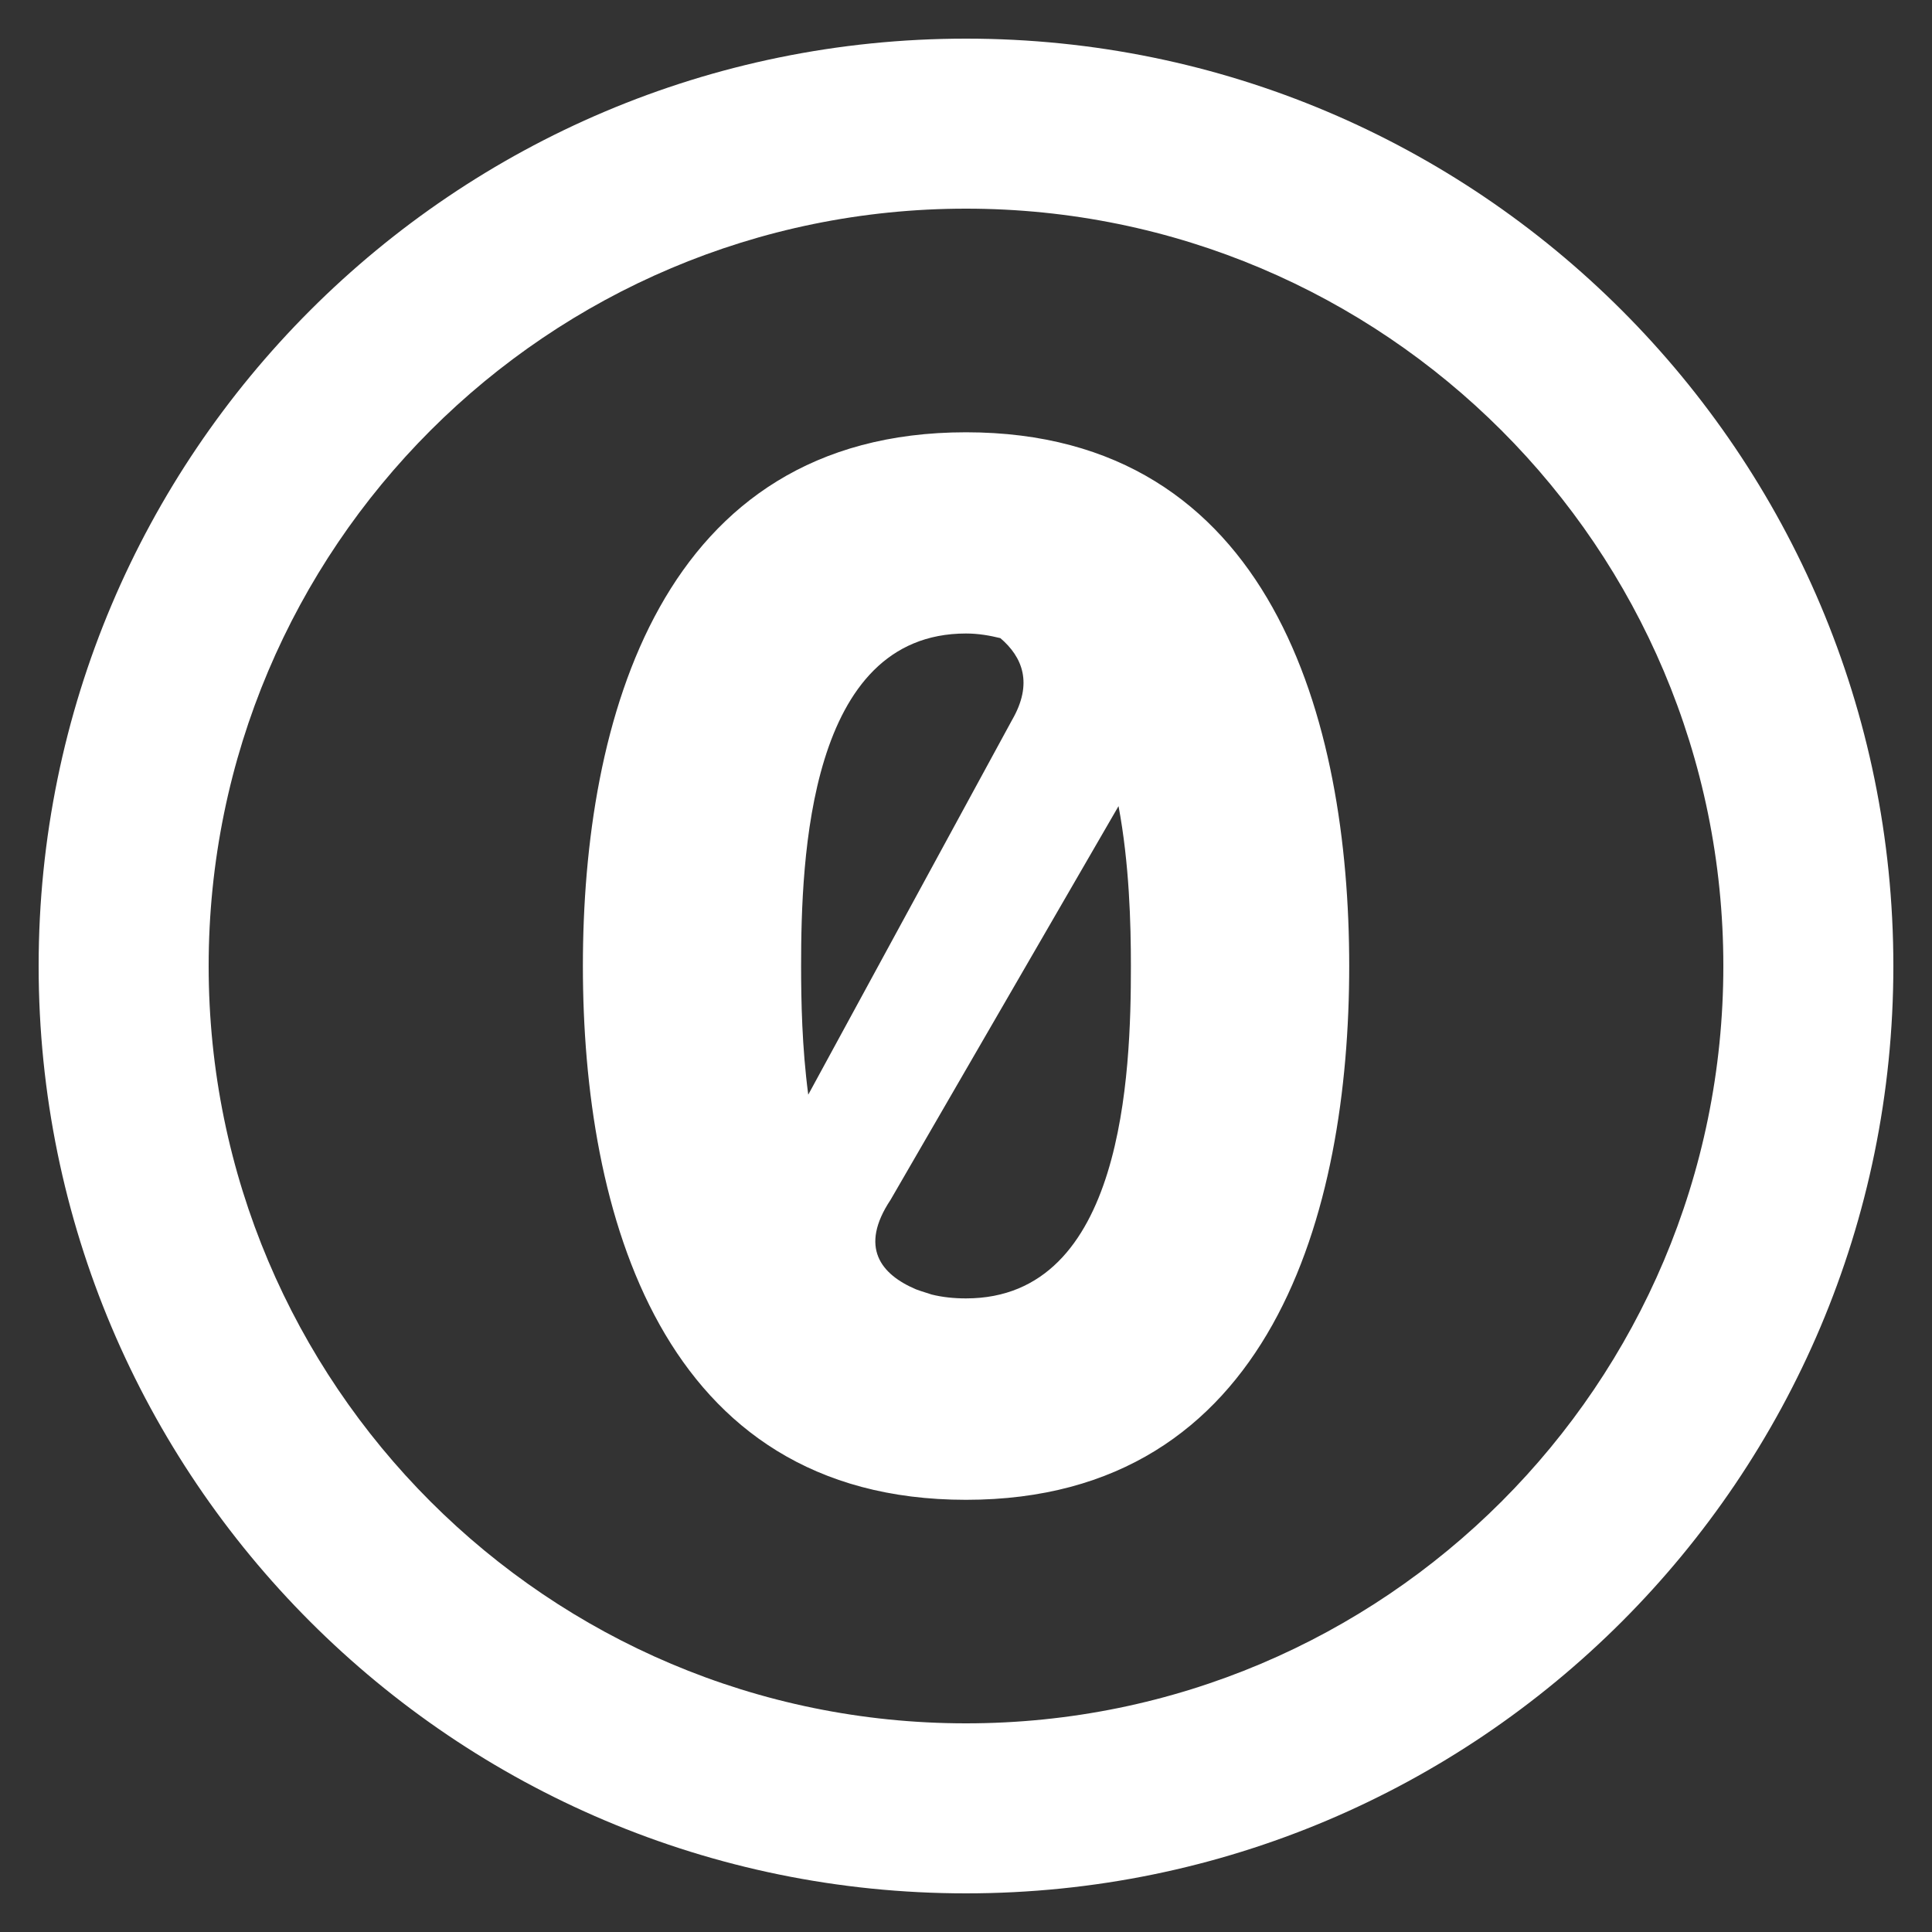 <?xml version="1.0" encoding="utf-8"?>
<!-- Generated by IcoMoon.io -->
<!DOCTYPE svg PUBLIC "-//W3C//DTD SVG 1.1//EN" "http://www.w3.org/Graphics/SVG/1.1/DTD/svg11.dtd">
<svg version="1.1" xmlns="http://www.w3.org/2000/svg" xmlns:xlink="http://www.w3.org/1999/xlink" width="20" height="20" viewBox="0 0 20 20">
<rect x="0" y="0" width="20" height="20" fill="#333333" stroke="none"/>
<g id="icomoon-ignore">
</g>
<path d="M10 4.475c-3.169 0-3.966 2.99-3.966 5.525s0.797 5.526 3.966 5.526c3.17 0 3.967-2.991 3.967-5.526s-0.797-5.525-3.967-5.525zM8.293 10c0-1.116 0.077-3.442 1.707-3.442 0.129 0 0.246 0.021 0.356 0.048 0.229 0.196 0.34 0.468 0.121 0.847l-2.11 3.879c-0.065-0.491-0.074-0.974-0.074-1.332zM10 13.441c-0.128 0-0.246-0.013-0.355-0.040-0.021-0.006-0.041-0.013-0.062-0.020-0.033-0.011-0.069-0.021-0.101-0.034-0.362-0.154-0.591-0.434-0.262-0.928l2.359-4.074c0.112 0.596 0.128 1.218 0.128 1.654 0.001 1.118-0.077 3.442-1.707 3.442zM10 0.4c-5.302 0-9.6 4.298-9.6 9.6s4.298 9.6 9.6 9.6 9.6-4.298 9.6-9.6-4.298-9.6-9.6-9.6zM10 17.84c-4.33 0-7.84-3.51-7.84-7.84s3.51-7.84 7.84-7.84 7.84 3.51 7.84 7.84-3.51 7.84-7.84 7.84z" fill="#ffffff"></path>
</svg>
